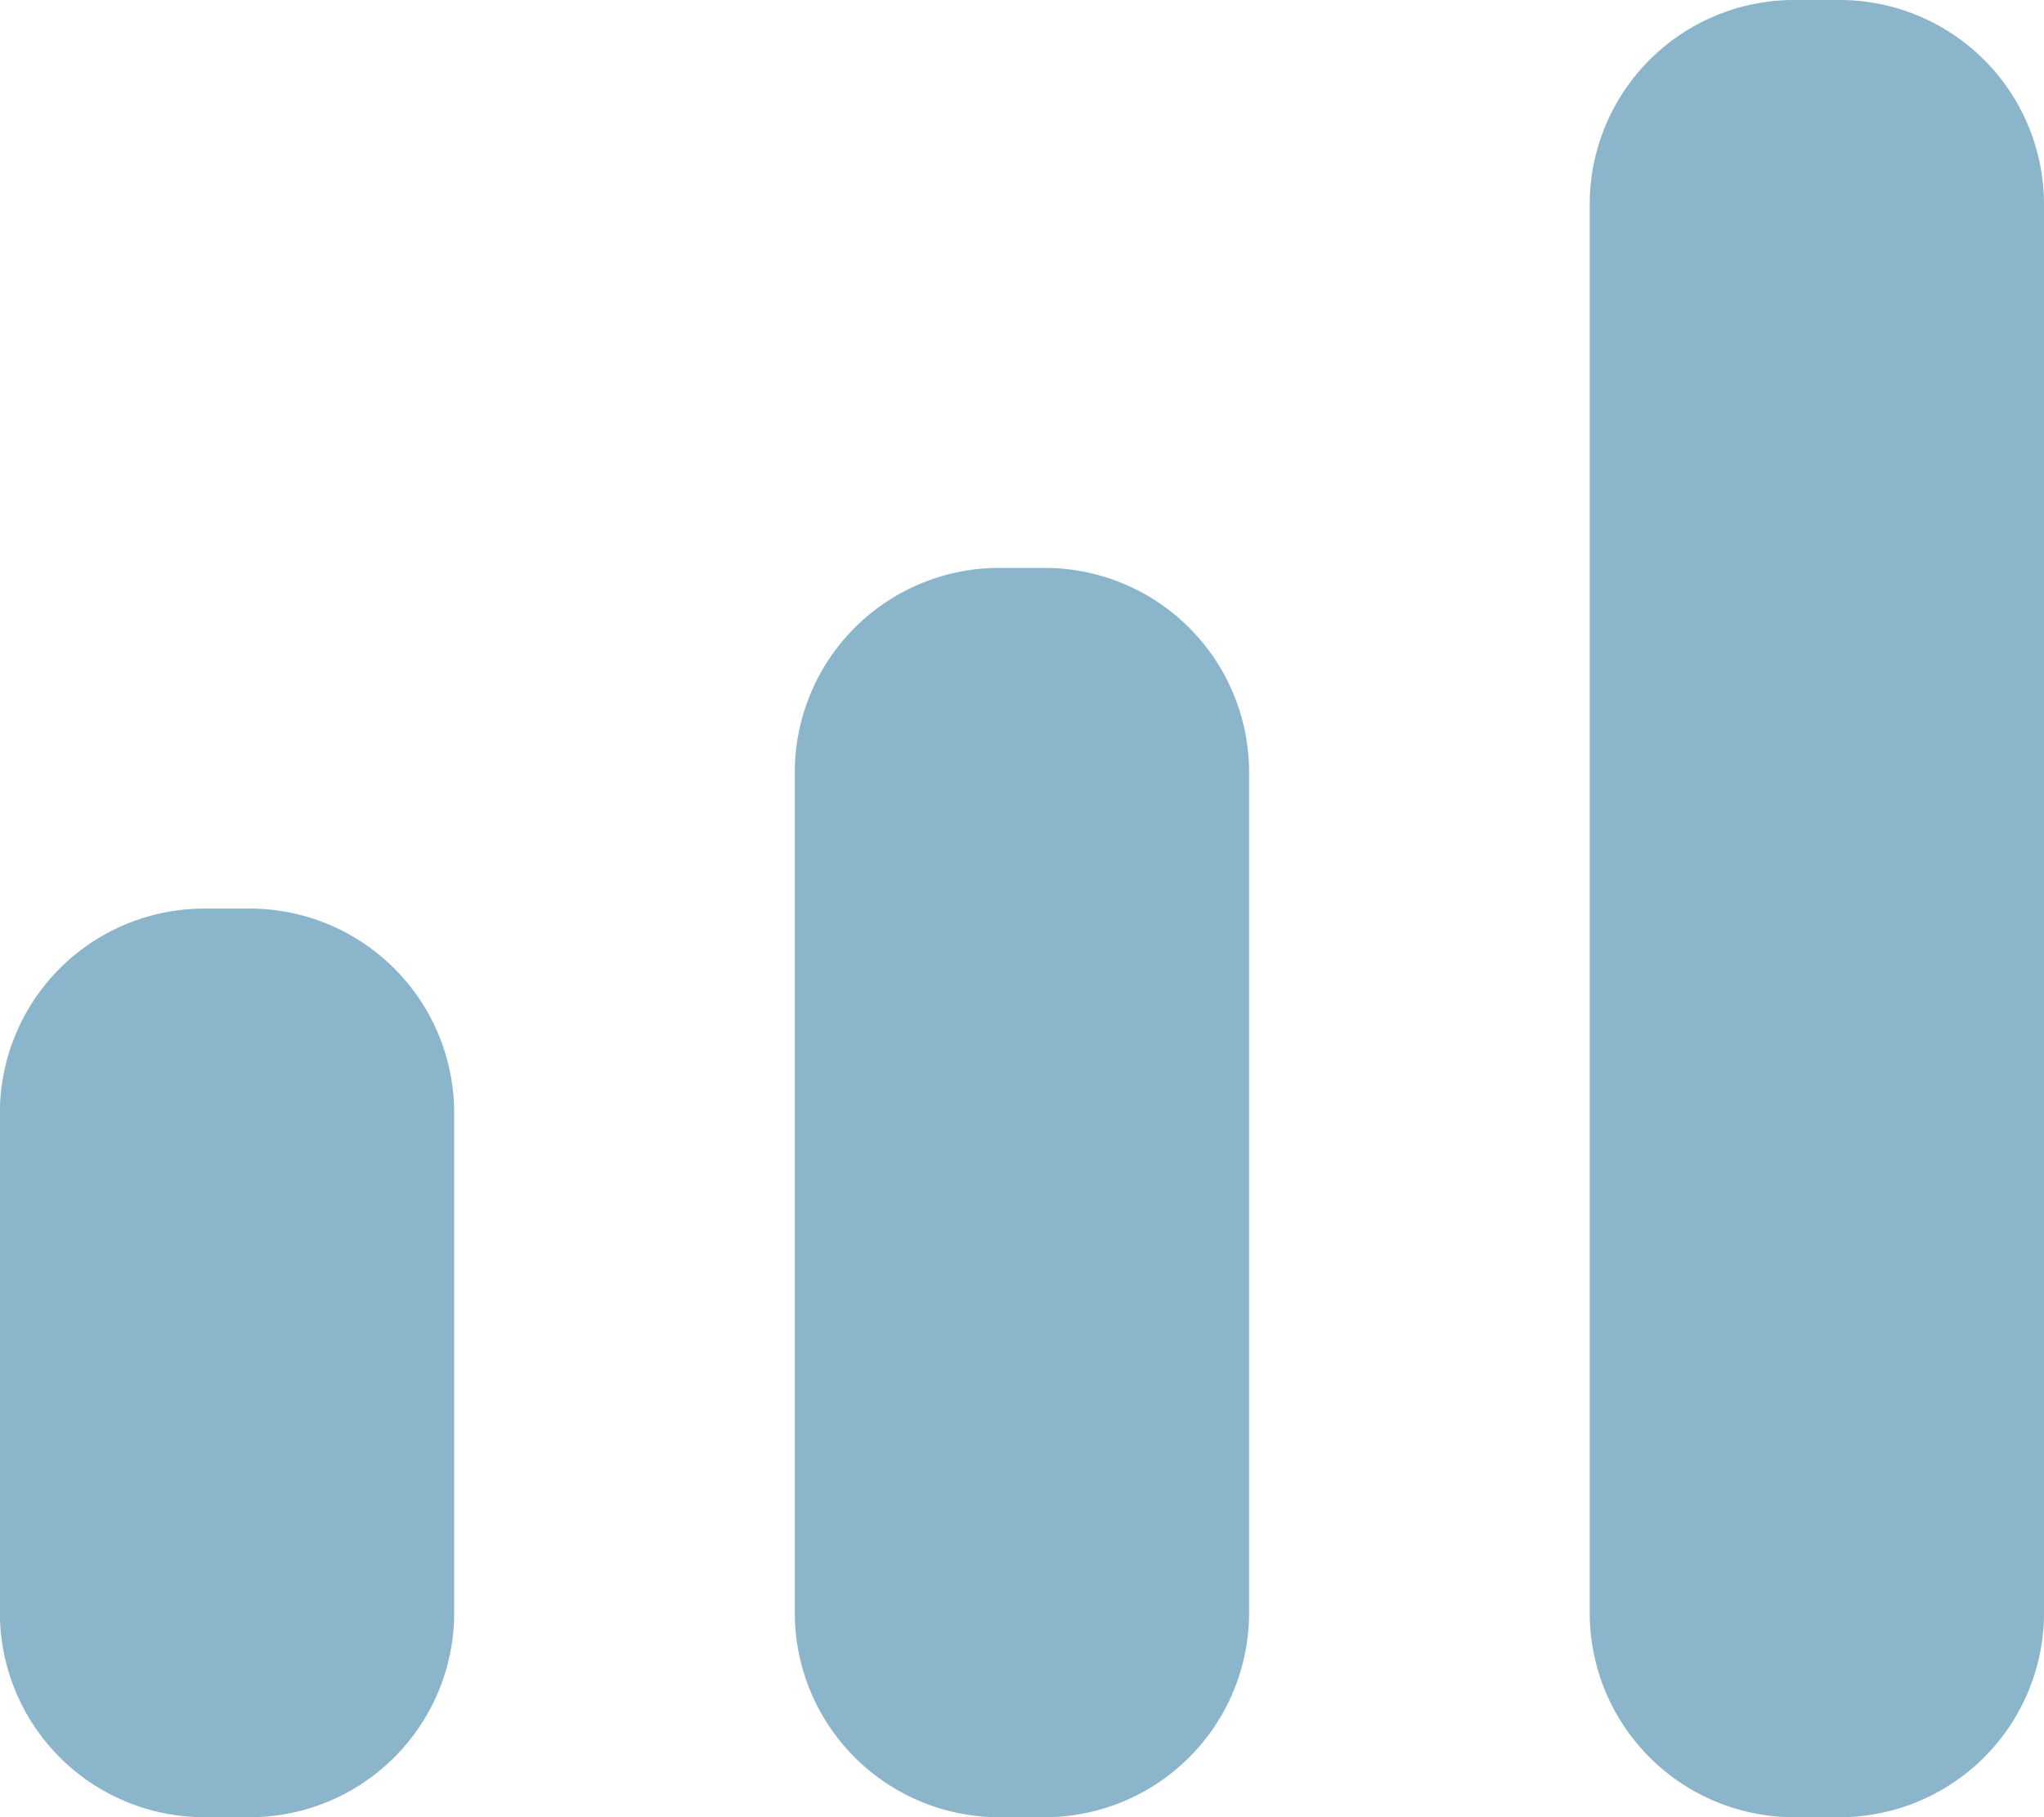 <svg xmlns="http://www.w3.org/2000/svg" viewBox="0 0 20 17.778"><defs><style>.a{fill:#8bb5ca;}</style></defs><path class="a" d="M-72.445,189.778a2,2,0,0,1-2-2V174a2,2,0,0,1,2-2H-72a2,2,0,0,1,2,2v13.778a2,2,0,0,1-2,2Zm-7.778,0a2,2,0,0,1-2-2v-8.222a2,2,0,0,1,2-2h.445a2,2,0,0,1,2,2v8.222a2,2,0,0,1-2,2Zm-7.778,0a2,2,0,0,1-2-2v-4.889a2,2,0,0,1,2-2h.445a2,2,0,0,1,2,2v4.889a2,2,0,0,1-2,2Z" transform="translate(90 -172)"/></svg>